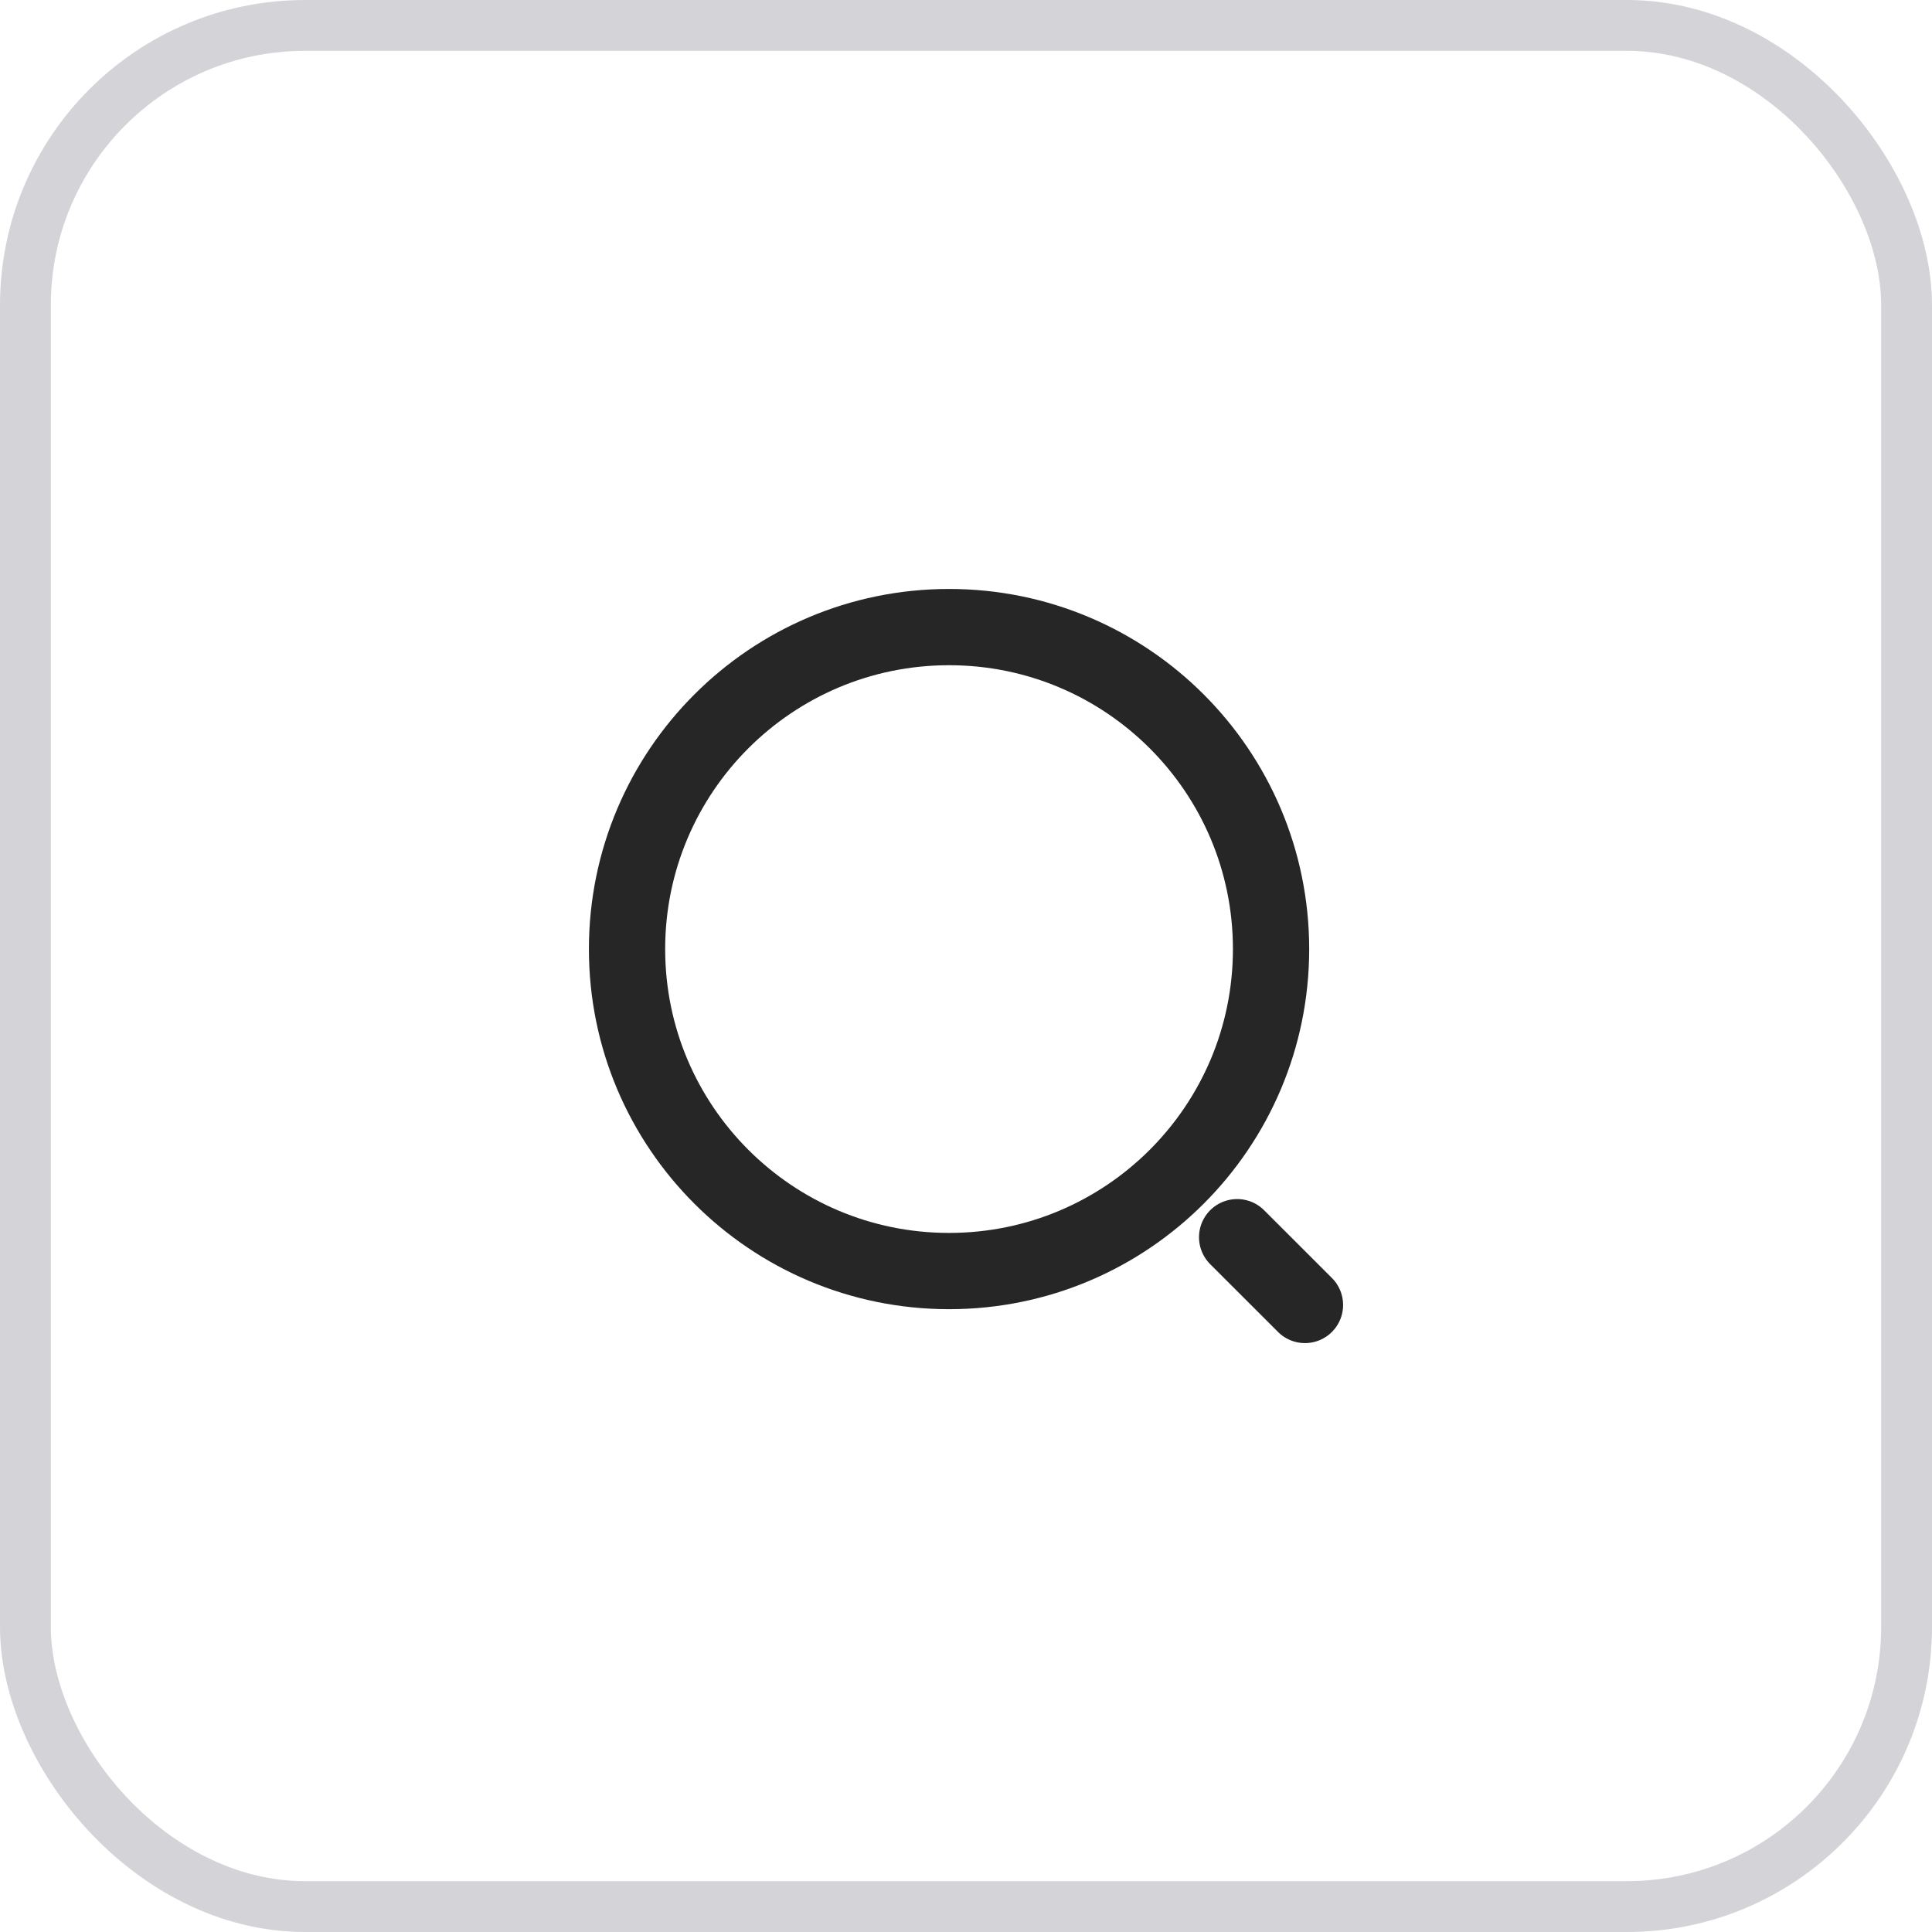 <svg width="38" height="38" viewBox="0 0 38 38" fill="none" xmlns="http://www.w3.org/2000/svg">
<path d="M18.667 25C22.164 25 25 22.165 25 18.667C25 15.169 22.164 12.334 18.667 12.334C15.169 12.334 12.333 15.169 12.333 18.667C12.333 22.165 15.169 25 18.667 25Z" stroke="#262626" stroke-width="1.5" stroke-linecap="round" stroke-linejoin="round"/>
<path d="M25.667 25.667L24.333 24.334" stroke="#262626" stroke-width="1.5" stroke-linecap="round" stroke-linejoin="round"/>
<rect x="0.5" y="0.5" width="37" height="37" rx="5.5" stroke="#D4D4D8"/>
</svg>
